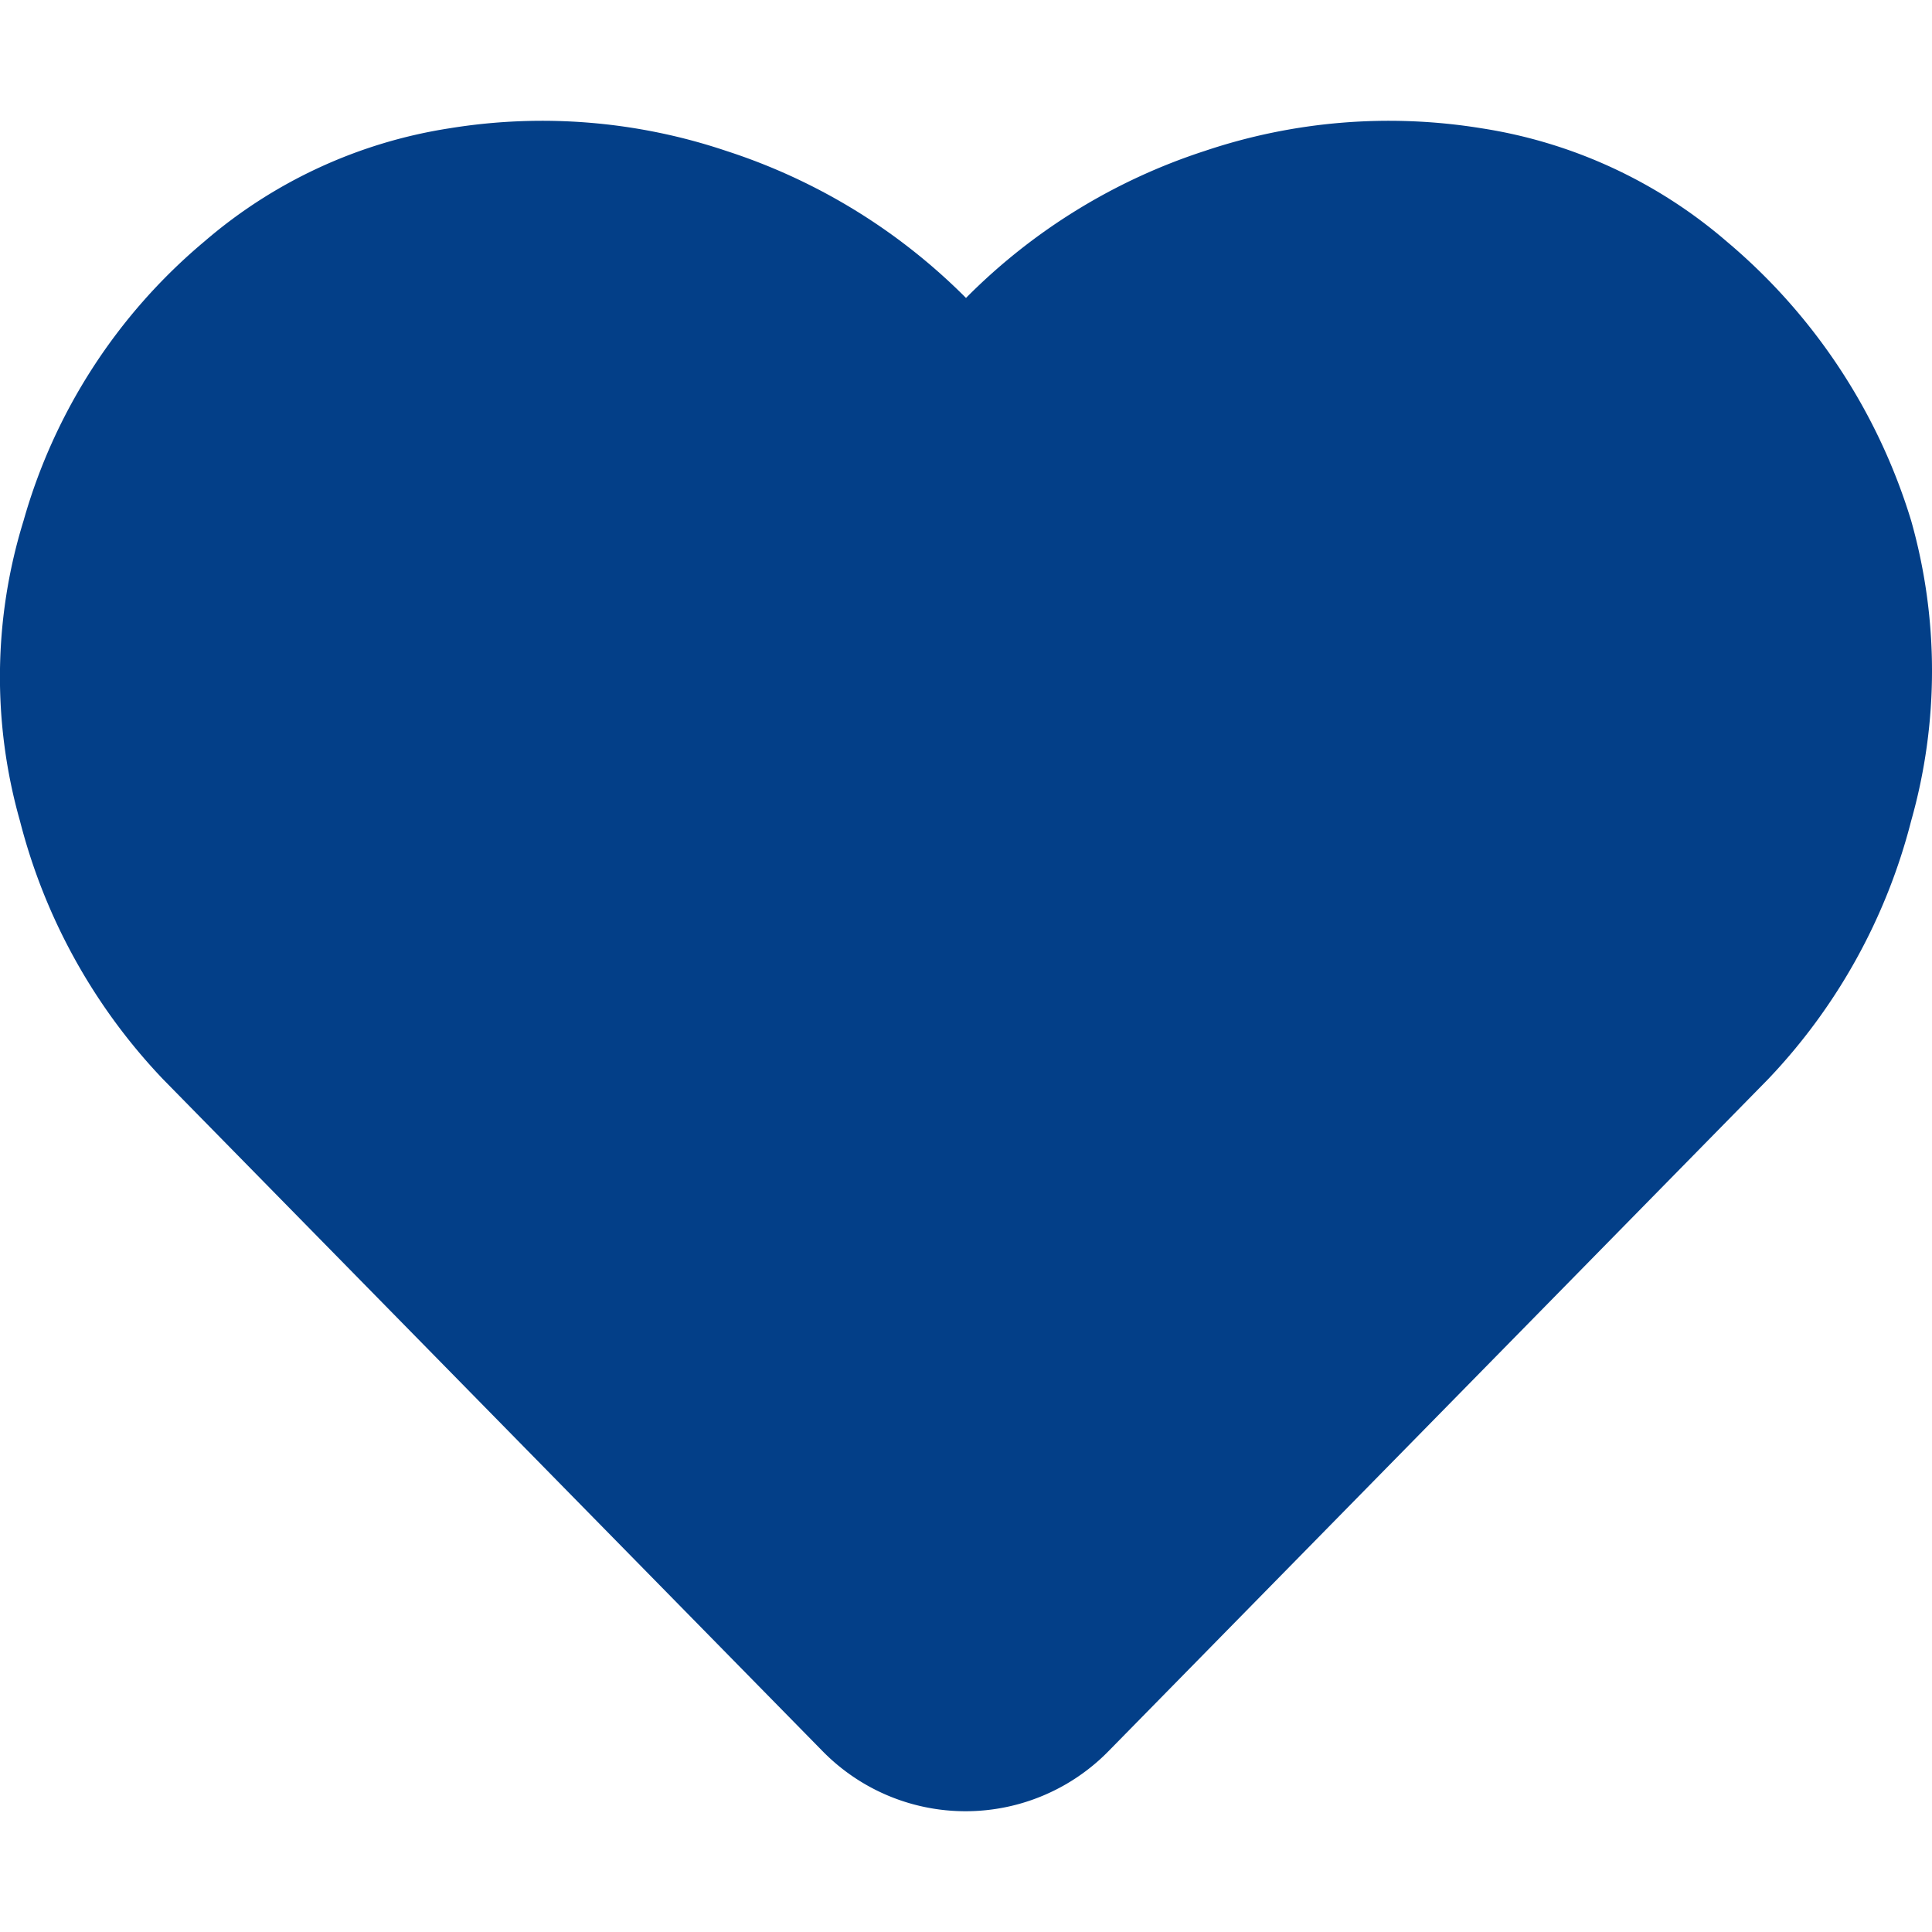 <svg id="Lag_1" data-name="Lag 1" xmlns="http://www.w3.org/2000/svg" viewBox="0 0 64 64"><defs><style>.cls-1{fill:#033f88;}</style></defs><title>Heart</title><g id="Icons"><g id="Icons-Symbols-Rev1"><g id="Misc.-Icons-"><g id="Heart"><path id="heart-2" data-name="heart" class="cls-1" d="M57.2,8a19.5,19.5,0,0,1,6.11,9.25,18.24,18.24,0,0,1,0,9.94,19.35,19.35,0,0,1-4.74,8.56L36.73,58a6.63,6.63,0,0,1-9.49,0L5.4,35.75A19.35,19.35,0,0,1,.66,27.19a17.5,17.5,0,0,1,.12-9.94A18.7,18.7,0,0,1,6.77,8a16.22,16.22,0,0,1,8.12-3.75A19.12,19.12,0,0,1,24.06,5,19.8,19.8,0,0,1,32,9.87,19.7,19.7,0,0,1,39.91,5a19.12,19.12,0,0,1,9.17-.75A16.22,16.22,0,0,1,57.2,8Z"/></g></g></g></g></svg>